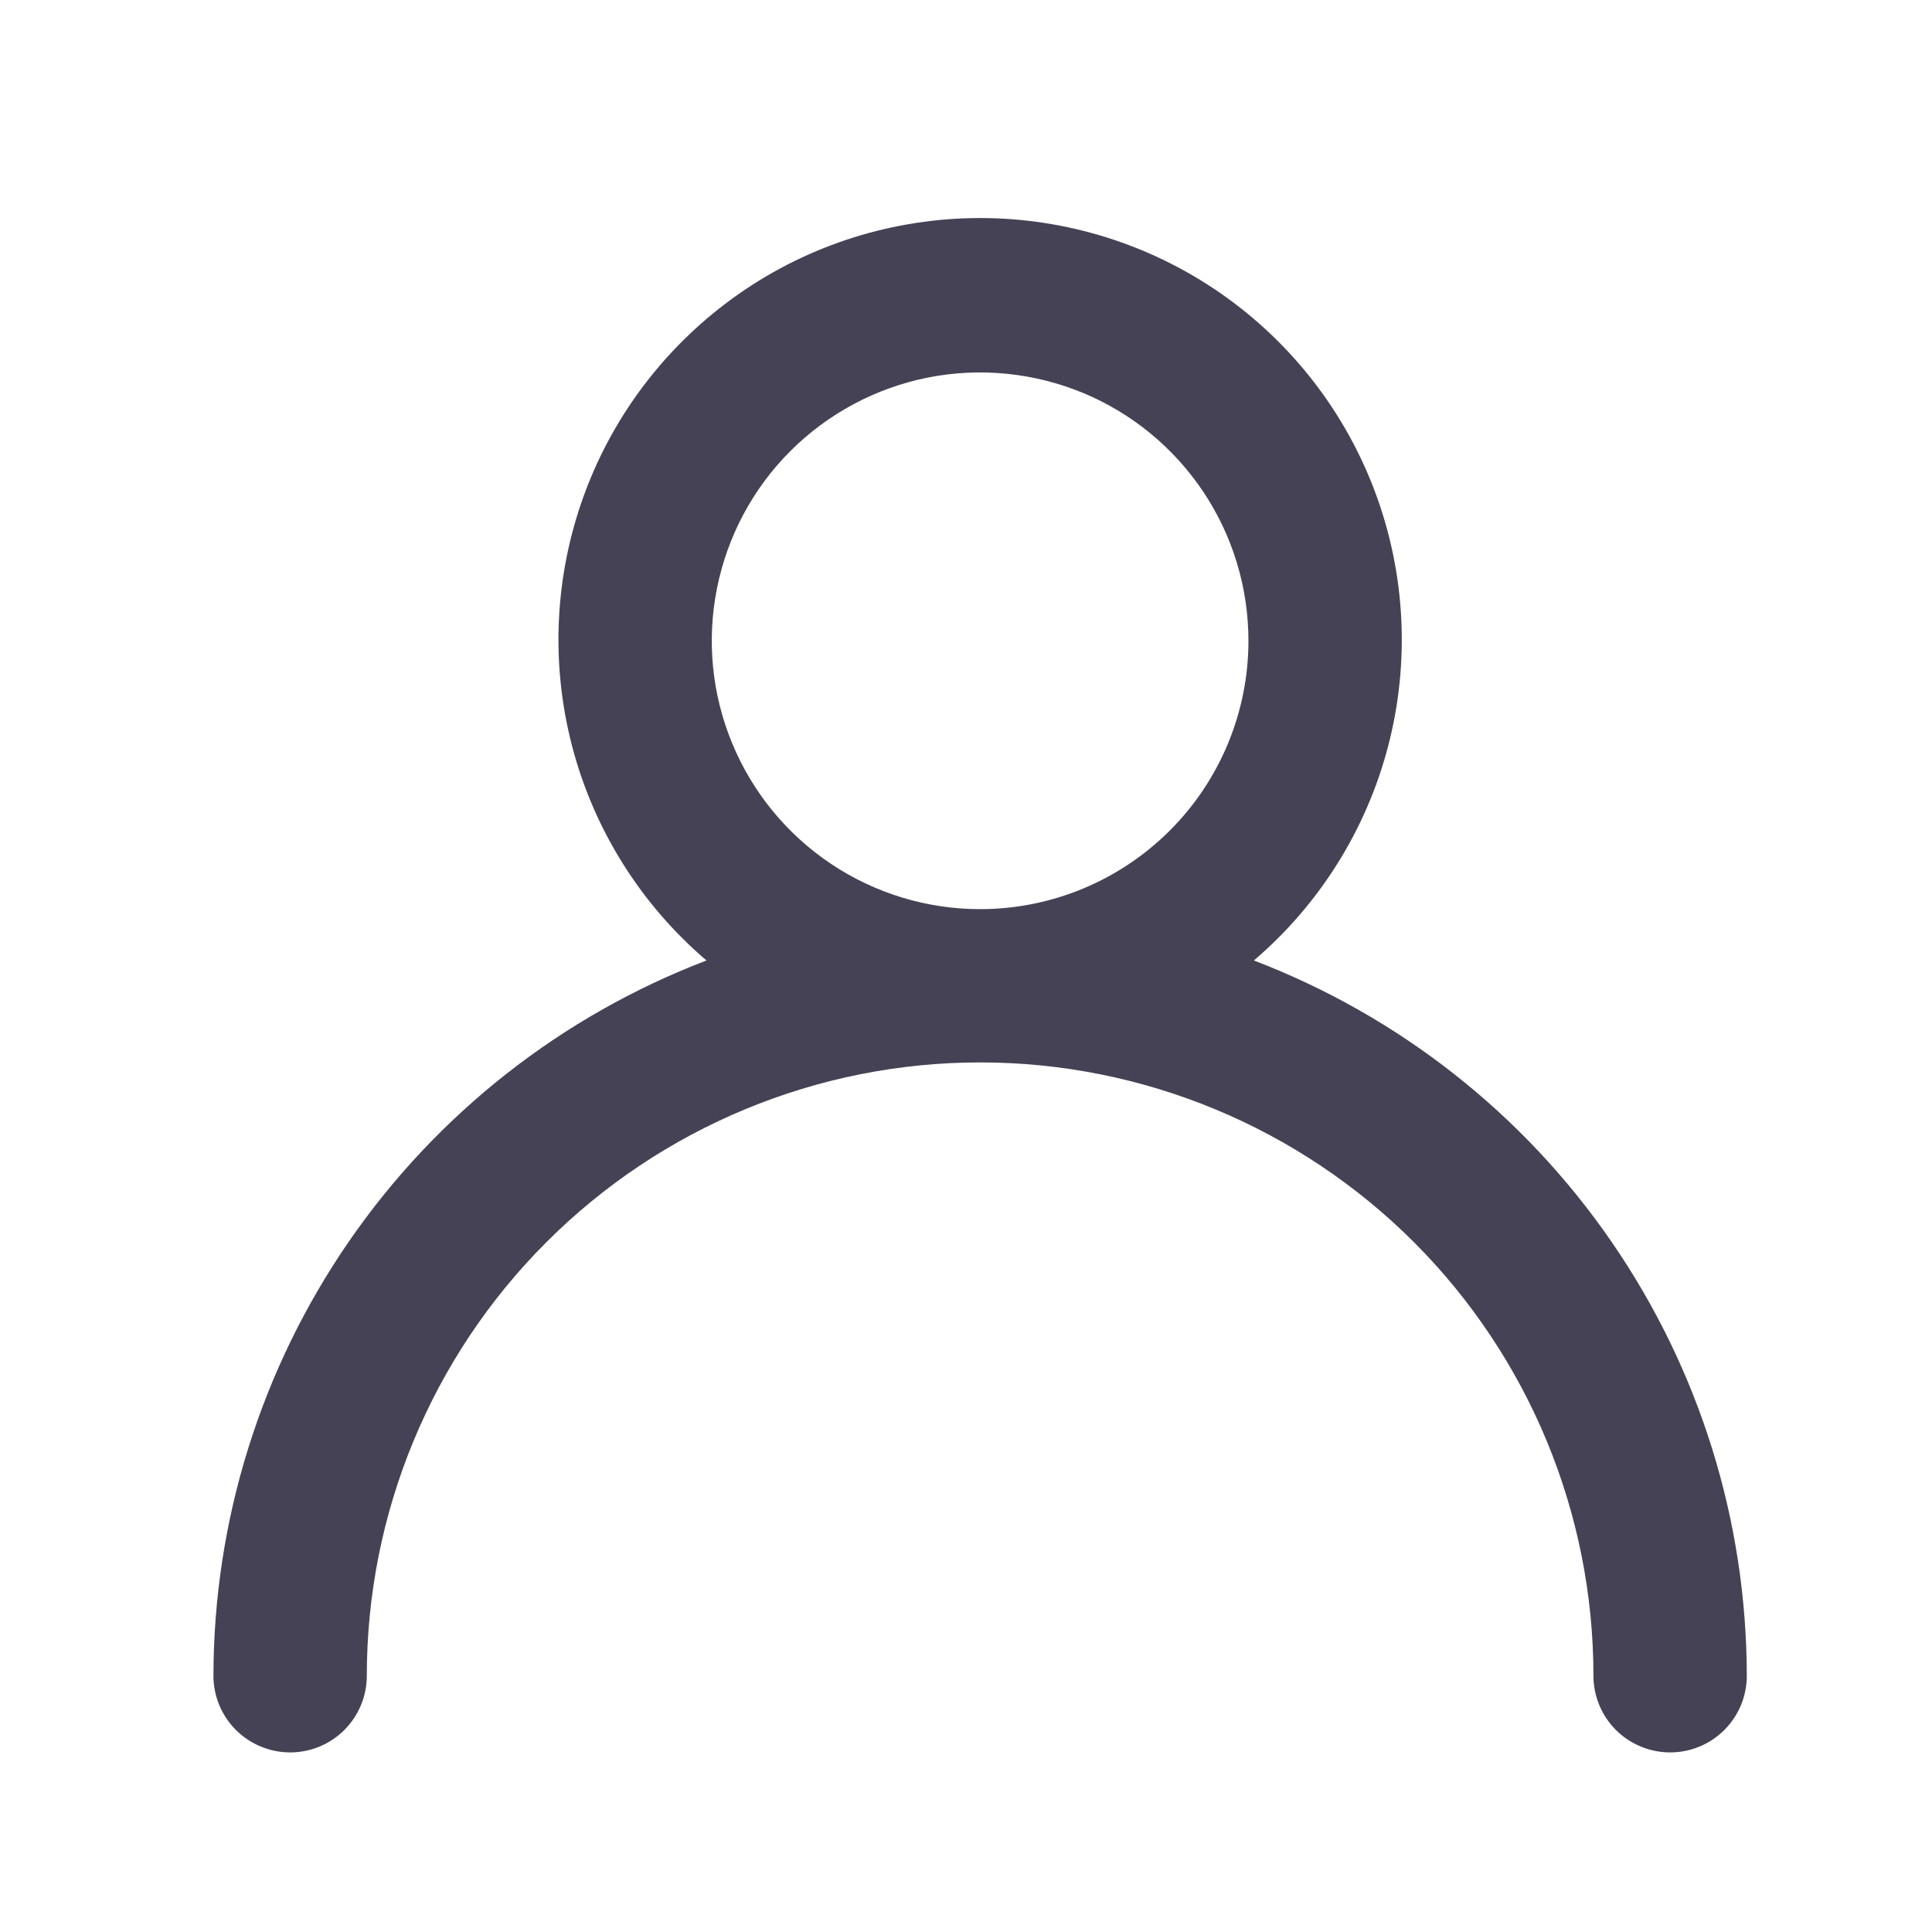 <svg width="21" height="21" viewBox="0 0 21 21" fill="none" xmlns="http://www.w3.org/2000/svg">
<path d="M13.629 10.44C14.342 9.831 14.851 9.019 15.088 8.112C15.325 7.205 15.278 6.247 14.954 5.368C14.63 4.488 14.044 3.73 13.275 3.193C12.506 2.657 11.591 2.37 10.654 2.37C9.716 2.37 8.801 2.657 8.033 3.193C7.264 3.73 6.677 4.488 6.353 5.368C6.029 6.247 5.982 7.205 6.219 8.112C6.456 9.019 6.966 9.831 7.679 10.44C6.104 11.042 4.749 12.107 3.792 13.495C2.835 14.883 2.322 16.529 2.32 18.215C2.32 18.436 2.408 18.648 2.564 18.804C2.721 18.96 2.933 19.048 3.154 19.048C3.375 19.048 3.587 18.96 3.743 18.804C3.899 18.648 3.987 18.436 3.987 18.215C3.987 16.447 4.689 14.751 5.94 13.501C7.19 12.251 8.886 11.548 10.654 11.548C12.422 11.548 14.117 12.251 15.368 13.501C16.618 14.751 17.32 16.447 17.32 18.215C17.32 18.436 17.408 18.648 17.564 18.804C17.721 18.96 17.933 19.048 18.154 19.048C18.375 19.048 18.587 18.96 18.743 18.804C18.899 18.648 18.987 18.436 18.987 18.215C18.985 16.529 18.472 14.883 17.515 13.495C16.559 12.107 15.203 11.042 13.629 10.44ZM10.654 9.882C10.077 9.882 9.513 9.711 9.033 9.39C8.554 9.07 8.18 8.614 7.959 8.081C7.738 7.548 7.68 6.962 7.793 6.396C7.906 5.83 8.183 5.31 8.591 4.903C8.999 4.495 9.519 4.217 10.085 4.104C10.65 3.992 11.237 4.05 11.77 4.27C12.303 4.491 12.758 4.865 13.079 5.345C13.399 5.824 13.57 6.388 13.57 6.965C13.57 7.738 13.263 8.48 12.716 9.027C12.169 9.574 11.427 9.882 10.654 9.882Z" fill="#464255"/>
</svg>
